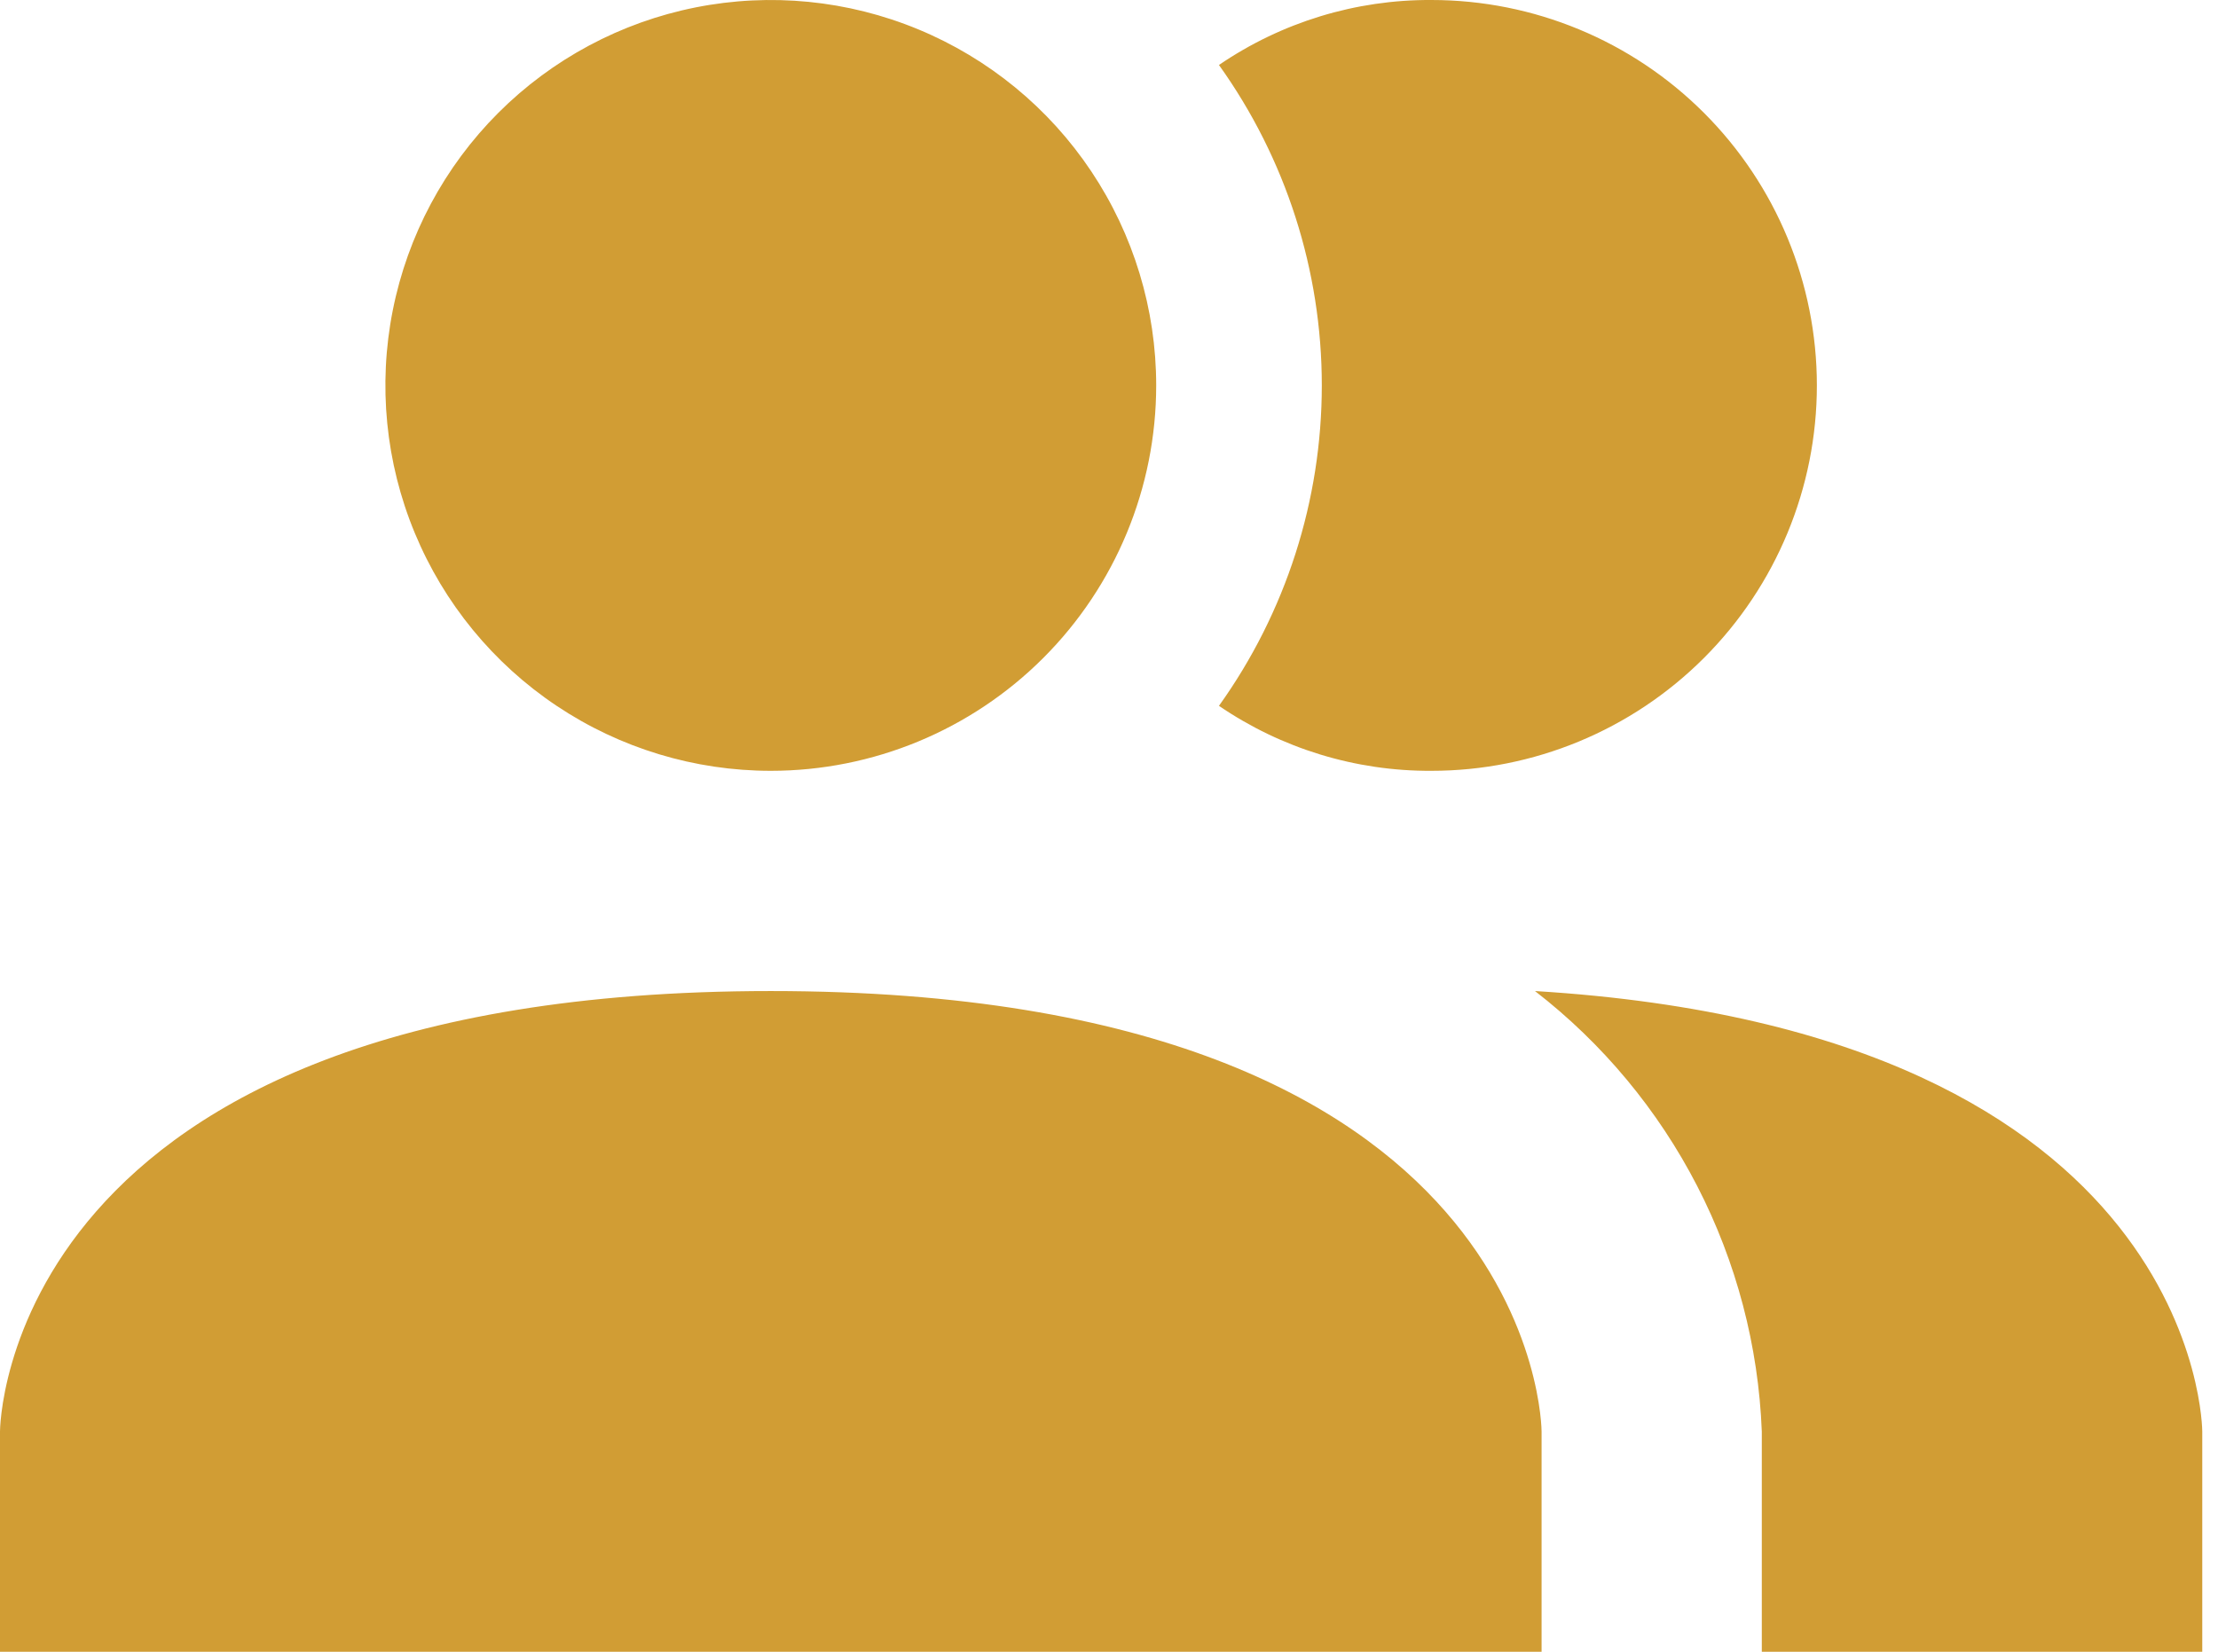 <svg width="94" height="70" viewBox="0 0 94 70" fill="none" xmlns="http://www.w3.org/2000/svg">
<path d="M65.333 60.667V70H0V60.667C0 60.667 0 42 32.667 42C65.333 42 65.333 60.667 65.333 60.667ZM49 16.334C49 13.103 48.042 9.945 46.247 7.259C44.453 4.573 41.901 2.48 38.917 1.244C35.932 0.007 32.648 -0.316 29.48 0.314C26.312 0.944 23.401 2.5 21.117 4.784C18.833 7.068 17.277 9.979 16.647 13.147C16.017 16.315 16.34 19.599 17.577 22.584C18.813 25.569 20.906 28.119 23.592 29.914C26.278 31.709 29.436 32.667 32.667 32.667C36.998 32.667 41.153 30.946 44.216 27.883C47.279 24.82 49 20.665 49 16.334ZM65.053 42C67.922 44.22 70.269 47.042 71.93 50.267C73.591 53.492 74.525 57.042 74.666 60.667V70H93.333V60.667C93.333 60.667 93.333 43.727 65.053 42ZM60.666 0C57.454 -0.018 54.313 0.943 51.66 2.754C54.495 6.714 56.019 11.463 56.019 16.334C56.019 21.204 54.495 25.953 51.66 29.913C54.313 31.724 57.454 32.685 60.666 32.667C64.998 32.667 69.153 30.946 72.216 27.883C75.279 24.82 77 20.665 77 16.334C77 12.002 75.279 7.847 72.216 4.784C69.153 1.721 64.998 0 60.666 0Z" fill="#D19D34"/>
</svg>
